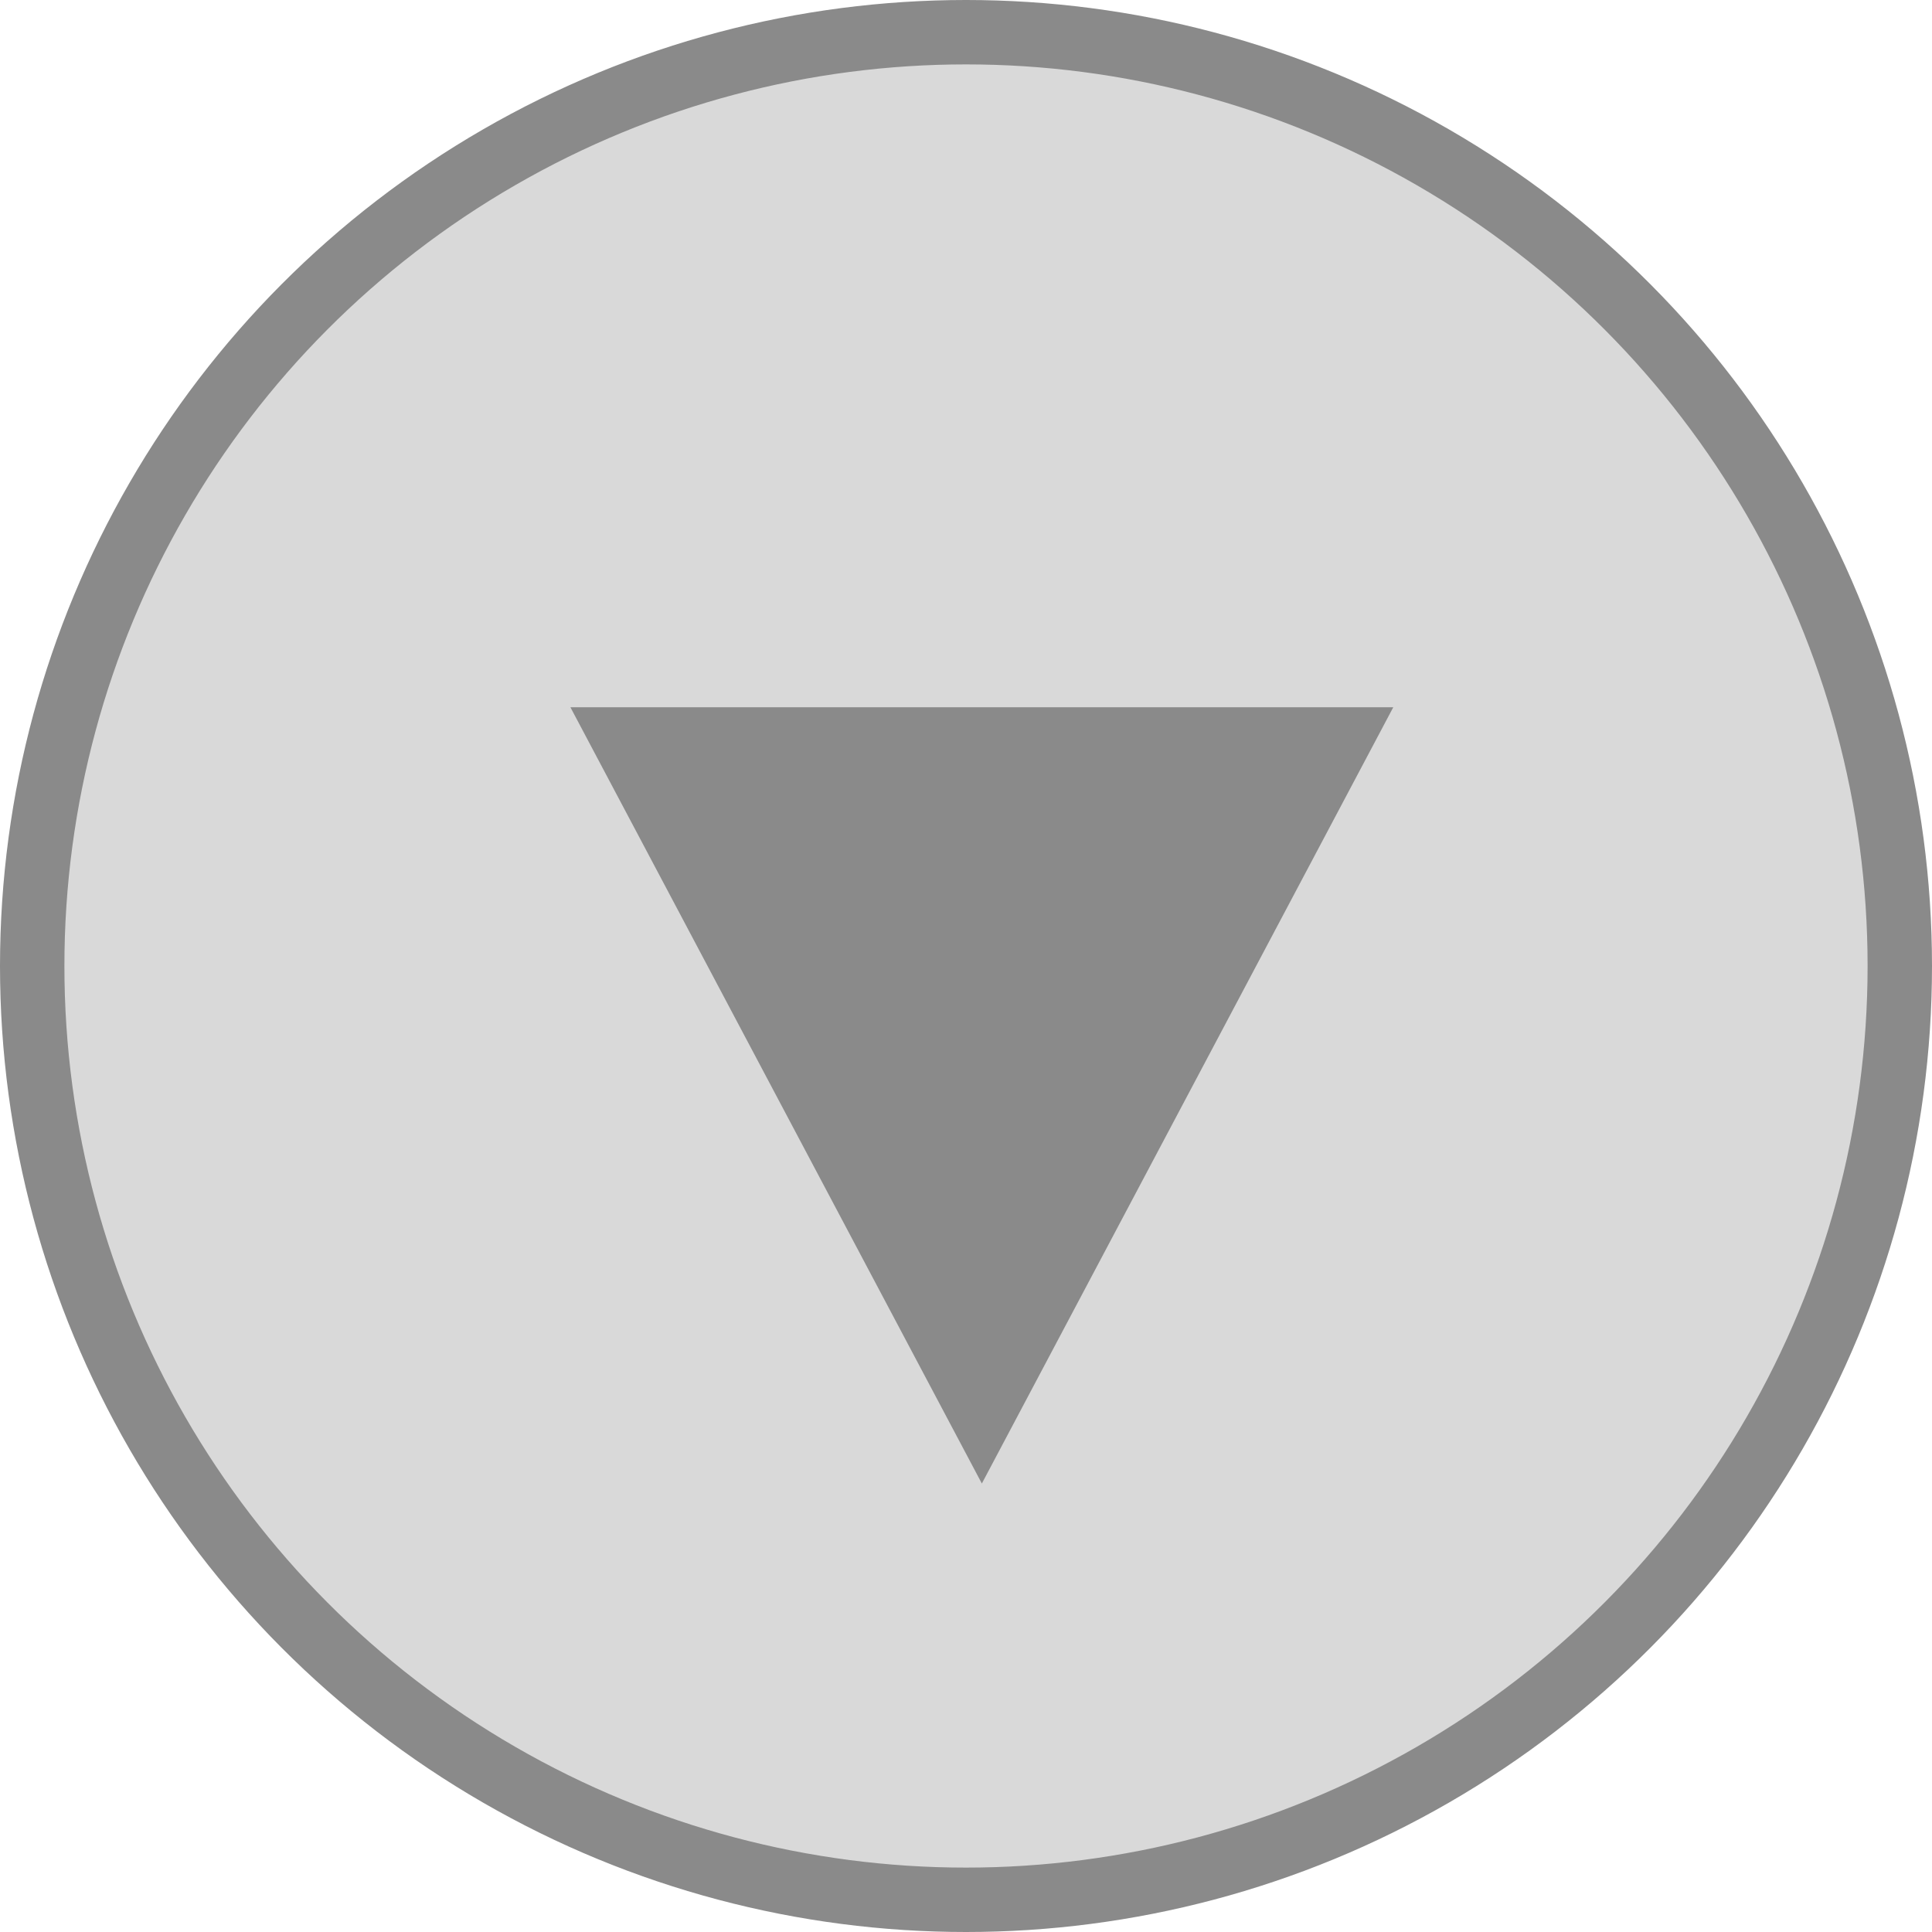 <svg width="60" height="60" viewBox="0 0 60 60" fill="none" xmlns="http://www.w3.org/2000/svg">
<circle cx="30" cy="30" r="29" fill="#D9D9D9" stroke="#8A8A8A" stroke-width="2"/>
<path d="M30.492 46.072L43.269 21.965H17.715L30.492 46.072Z" fill="#8A8A8A"/>
</svg>
